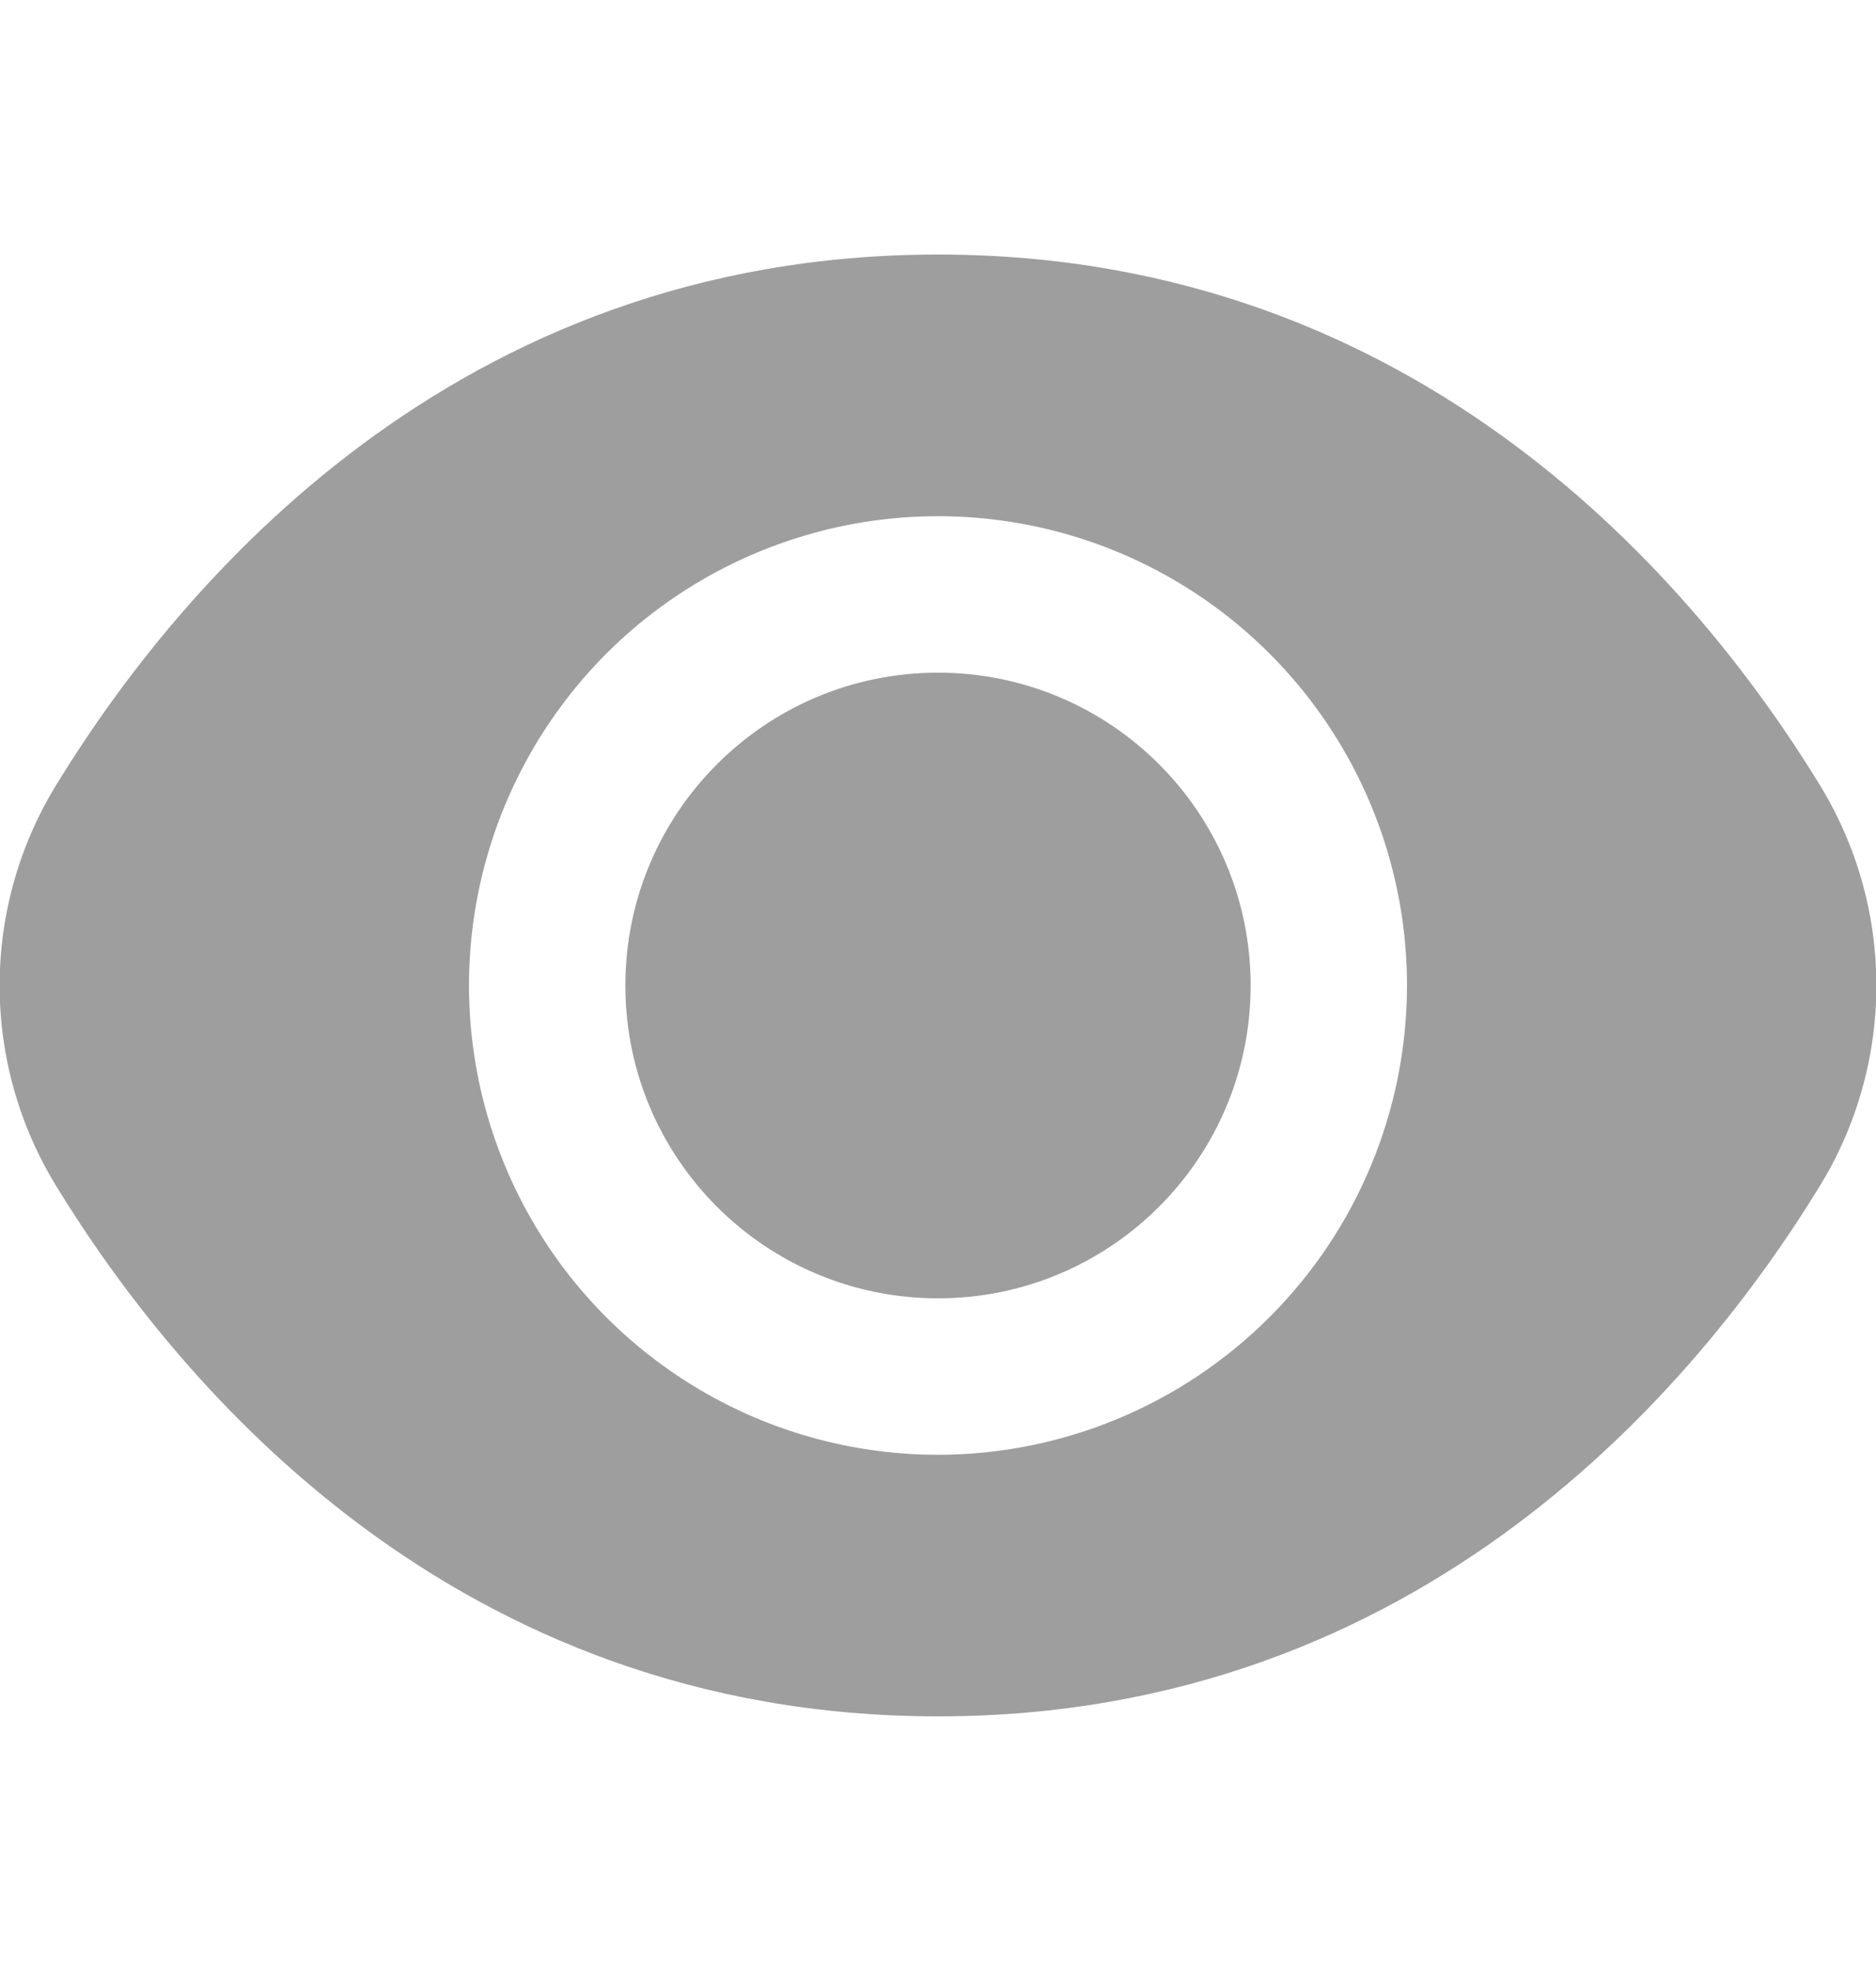 <svg width="20" height="21" viewBox="0 0 20 21" fill="none" xmlns="http://www.w3.org/2000/svg">
<g clip-path="url(#clip0_1_6320)">
<path d="M10 13.833C11.841 13.833 13.333 12.341 13.333 10.5C13.333 8.659 11.841 7.167 10 7.167C8.159 7.167 6.667 8.659 6.667 10.5C6.667 12.341 8.159 13.833 10 13.833Z" fill="#9E9E9E"/>
<path d="M19.392 8.349C18.1 6.244 15.16 2.712 10 2.712C4.84 2.712 1.9 6.244 0.608 8.349C0.208 8.995 -0.004 9.74 -0.004 10.5C-0.004 11.26 0.208 12.005 0.608 12.651C1.9 14.756 4.84 18.287 10 18.287C15.16 18.287 18.1 14.756 19.392 12.651C19.792 12.005 20.004 11.26 20.004 10.5C20.004 9.74 19.792 8.995 19.392 8.349ZM10 15.5C9.011 15.5 8.044 15.207 7.222 14.657C6.4 14.108 5.759 13.327 5.381 12.413C5.002 11.5 4.903 10.494 5.096 9.524C5.289 8.555 5.765 7.664 6.464 6.964C7.164 6.265 8.055 5.789 9.025 5.596C9.994 5.403 11 5.502 11.913 5.88C12.827 6.259 13.608 6.9 14.157 7.722C14.707 8.544 15 9.511 15 10.5C14.999 11.826 14.472 13.097 13.534 14.034C12.597 14.971 11.326 15.499 10 15.5Z" fill="#9E9E9E"/>
</g>
<defs>
<clipPath id="clip0_1_6320">
<rect width="20" height="20" fill="white" transform="translate(0 0.5)"/>
</clipPath>
</defs>
</svg>
